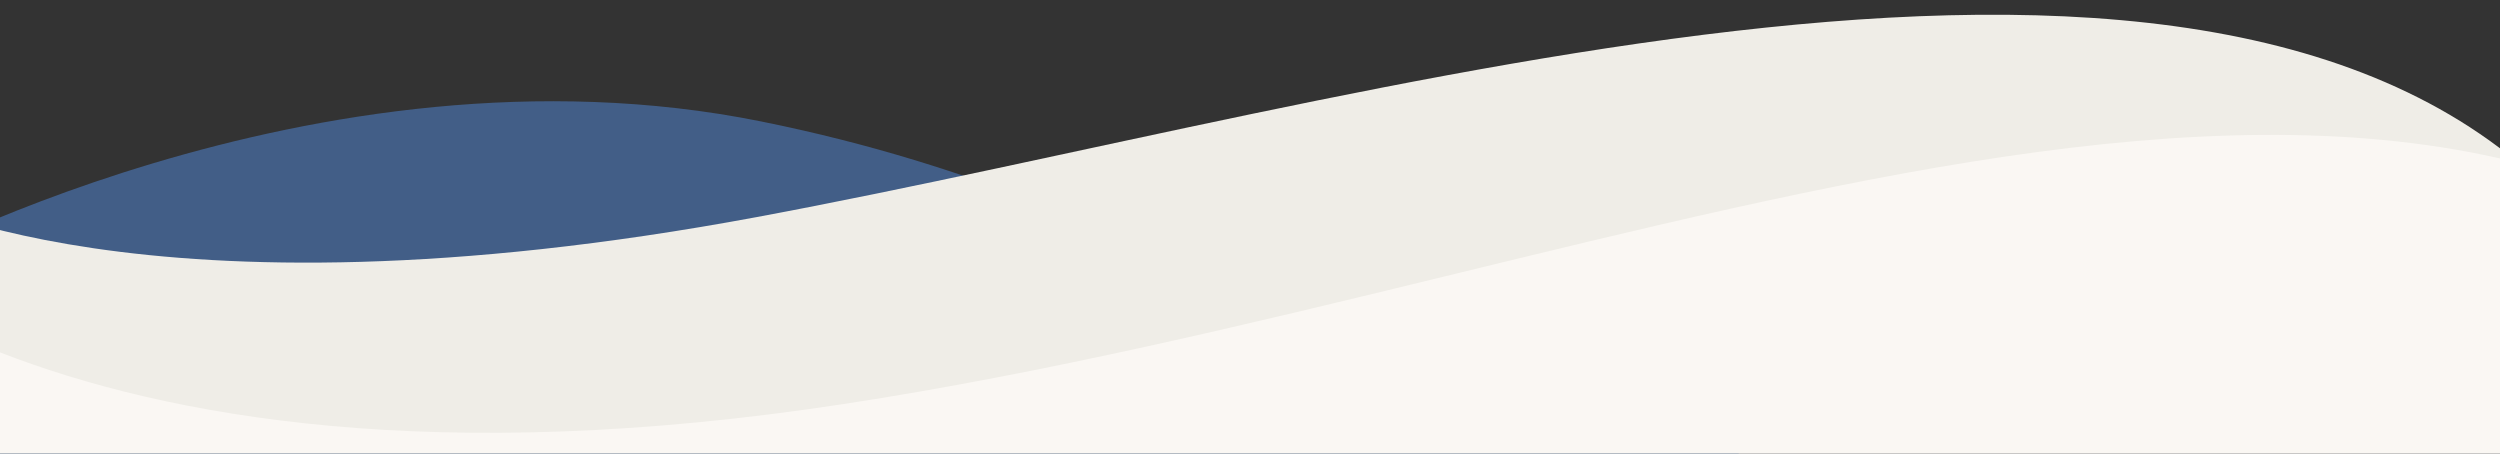 <?xml version="1.0" encoding="utf-8"?>
<!-- Generator: Adobe Illustrator 24.0.1, SVG Export Plug-In . SVG Version: 6.00 Build 0)  -->
<svg version="1.1" id="Capa_1" xmlns="http://www.w3.org/2000/svg" xmlns:xlink="http://www.w3.org/1999/xlink" x="0px" y="0px"
	 viewBox="0 0 8192 1486.2" style="enable-background:new 0 0 8192 1486.2;" xml:space="preserve">
<rect x="0" y="0" width="8192" height="1486.2" fill="#333333" stroke="none"/>
<style type="text/css">
	.st0{clip-path:url(#SVGID_2_);}
	.st1{fill:#425e87;}
	.st2{fill:#EFEDE7;}
	.st3{fill:#FAF7F3;}
</style>
<g>
	<defs>
		<rect id="SVGID_1_" width="8192" height="1486.2"/>
	</defs>
	<clipPath id="SVGID_2_">
		<use xlink:href="#SVGID_1_"  style="overflow:visible;"/>
	</clipPath>
	<g class="st0">
		<path class="st1" d="M5697.5,1507.6v-353.1c-1359.7,224.6-1738.1-461.1-3204.2-756.7s-2885,496.6-2885,496.6l32.5,613.2H5697.5z"
			/>
		<path class="st2" d="M8420.8,1429.3V695.5C7289.3-561.8,4507.7,334,2480.4,711.2s-2828.8-78.6-2828.8-78.6l-38,796.7H8420.8z"/>
		<path class="st3" d="M9480.3,1507.6c-3.7-129-6.6-214.9-6.6-214.9c-1461.5-1713-4038.8-377.2-6710.4,31.4S-757,679.7-757,679.7
			l-58.7,827.8H9480.3z"/>
	</g>
</g>
</svg>
